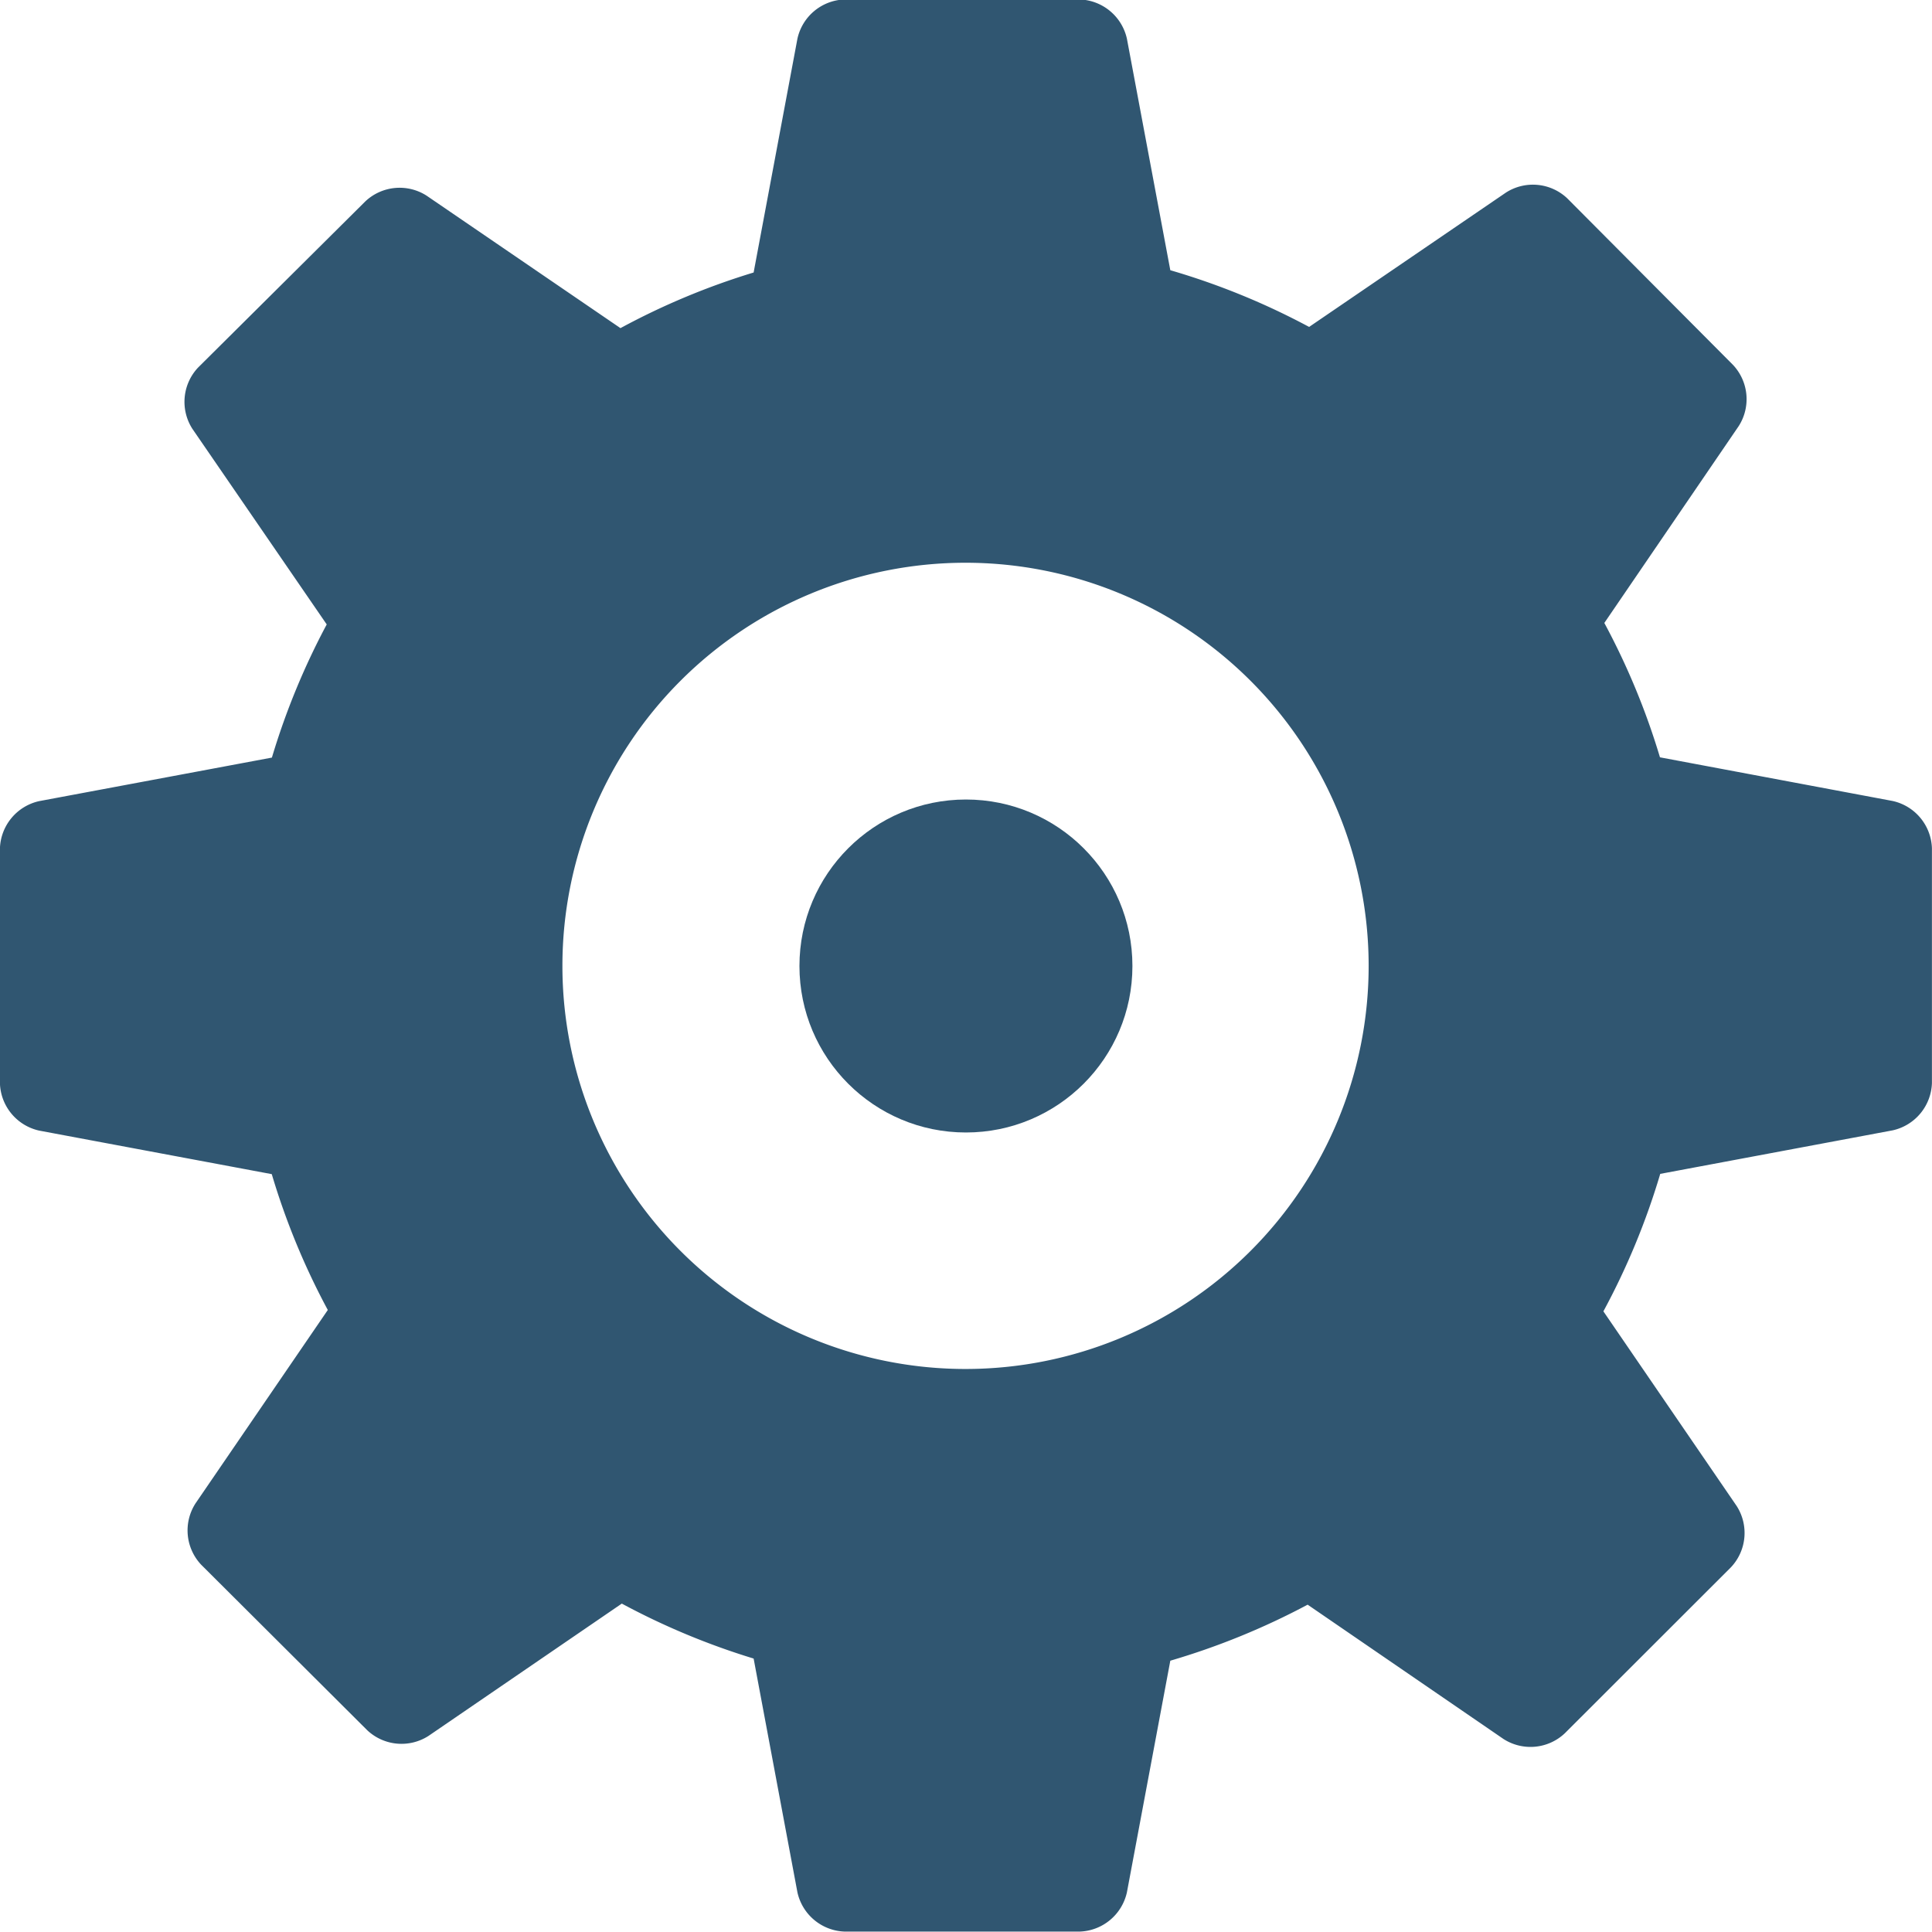 <svg xmlns="http://www.w3.org/2000/svg" width="25" height="25" viewBox="0 0 14.377 14.378"><defs><style>.a{fill:#305671;}</style></defs><g transform="translate(-7.826 -7.824)"><circle class="a" cx="1.239" cy="1.239" r="1.239" transform="translate(13.775 13.774)"/><path class="a" d="M21.911,13.785l-1.732-.325a5.346,5.346,0,0,0-.414-1l1-1.465a.372.372,0,0,0-.043-.456L19.489,9.3a.372.372,0,0,0-.456-.043l-1.465,1a5.359,5.359,0,0,0-1.033-.422l-.323-1.723a.373.373,0,0,0-.352-.292H14.112a.372.372,0,0,0-.352.292l-.326,1.74a5.341,5.341,0,0,0-.991.414L11,9.28a.372.372,0,0,0-.456.043L9.3,10.559a.372.372,0,0,0-.043.456l1,1.456a5.369,5.369,0,0,0-.408.991l-1.732.324a.373.373,0,0,0-.292.352v1.748a.373.373,0,0,0,.292.352l1.731.324a5.357,5.357,0,0,0,.417,1.011l-.985,1.44a.372.372,0,0,0,.043.456L10.558,20.7a.372.372,0,0,0,.456.043l1.439-.985a5.378,5.378,0,0,0,.981.409l.326,1.74a.373.373,0,0,0,.352.292H15.86a.373.373,0,0,0,.352-.292l.323-1.724a5.4,5.4,0,0,0,1.022-.417l1.458,1a.372.372,0,0,0,.456-.043l1.236-1.235a.372.372,0,0,0,.043-.456l-.992-1.449a5.357,5.357,0,0,0,.423-1.023l1.73-.324a.373.373,0,0,0,.292-.352V14.137A.373.373,0,0,0,21.911,13.785Zm-6.9,4.227a3,3,0,1,1,3-3A3,3,0,0,1,15.014,18.012Z" transform="translate(0)"/></g></svg>